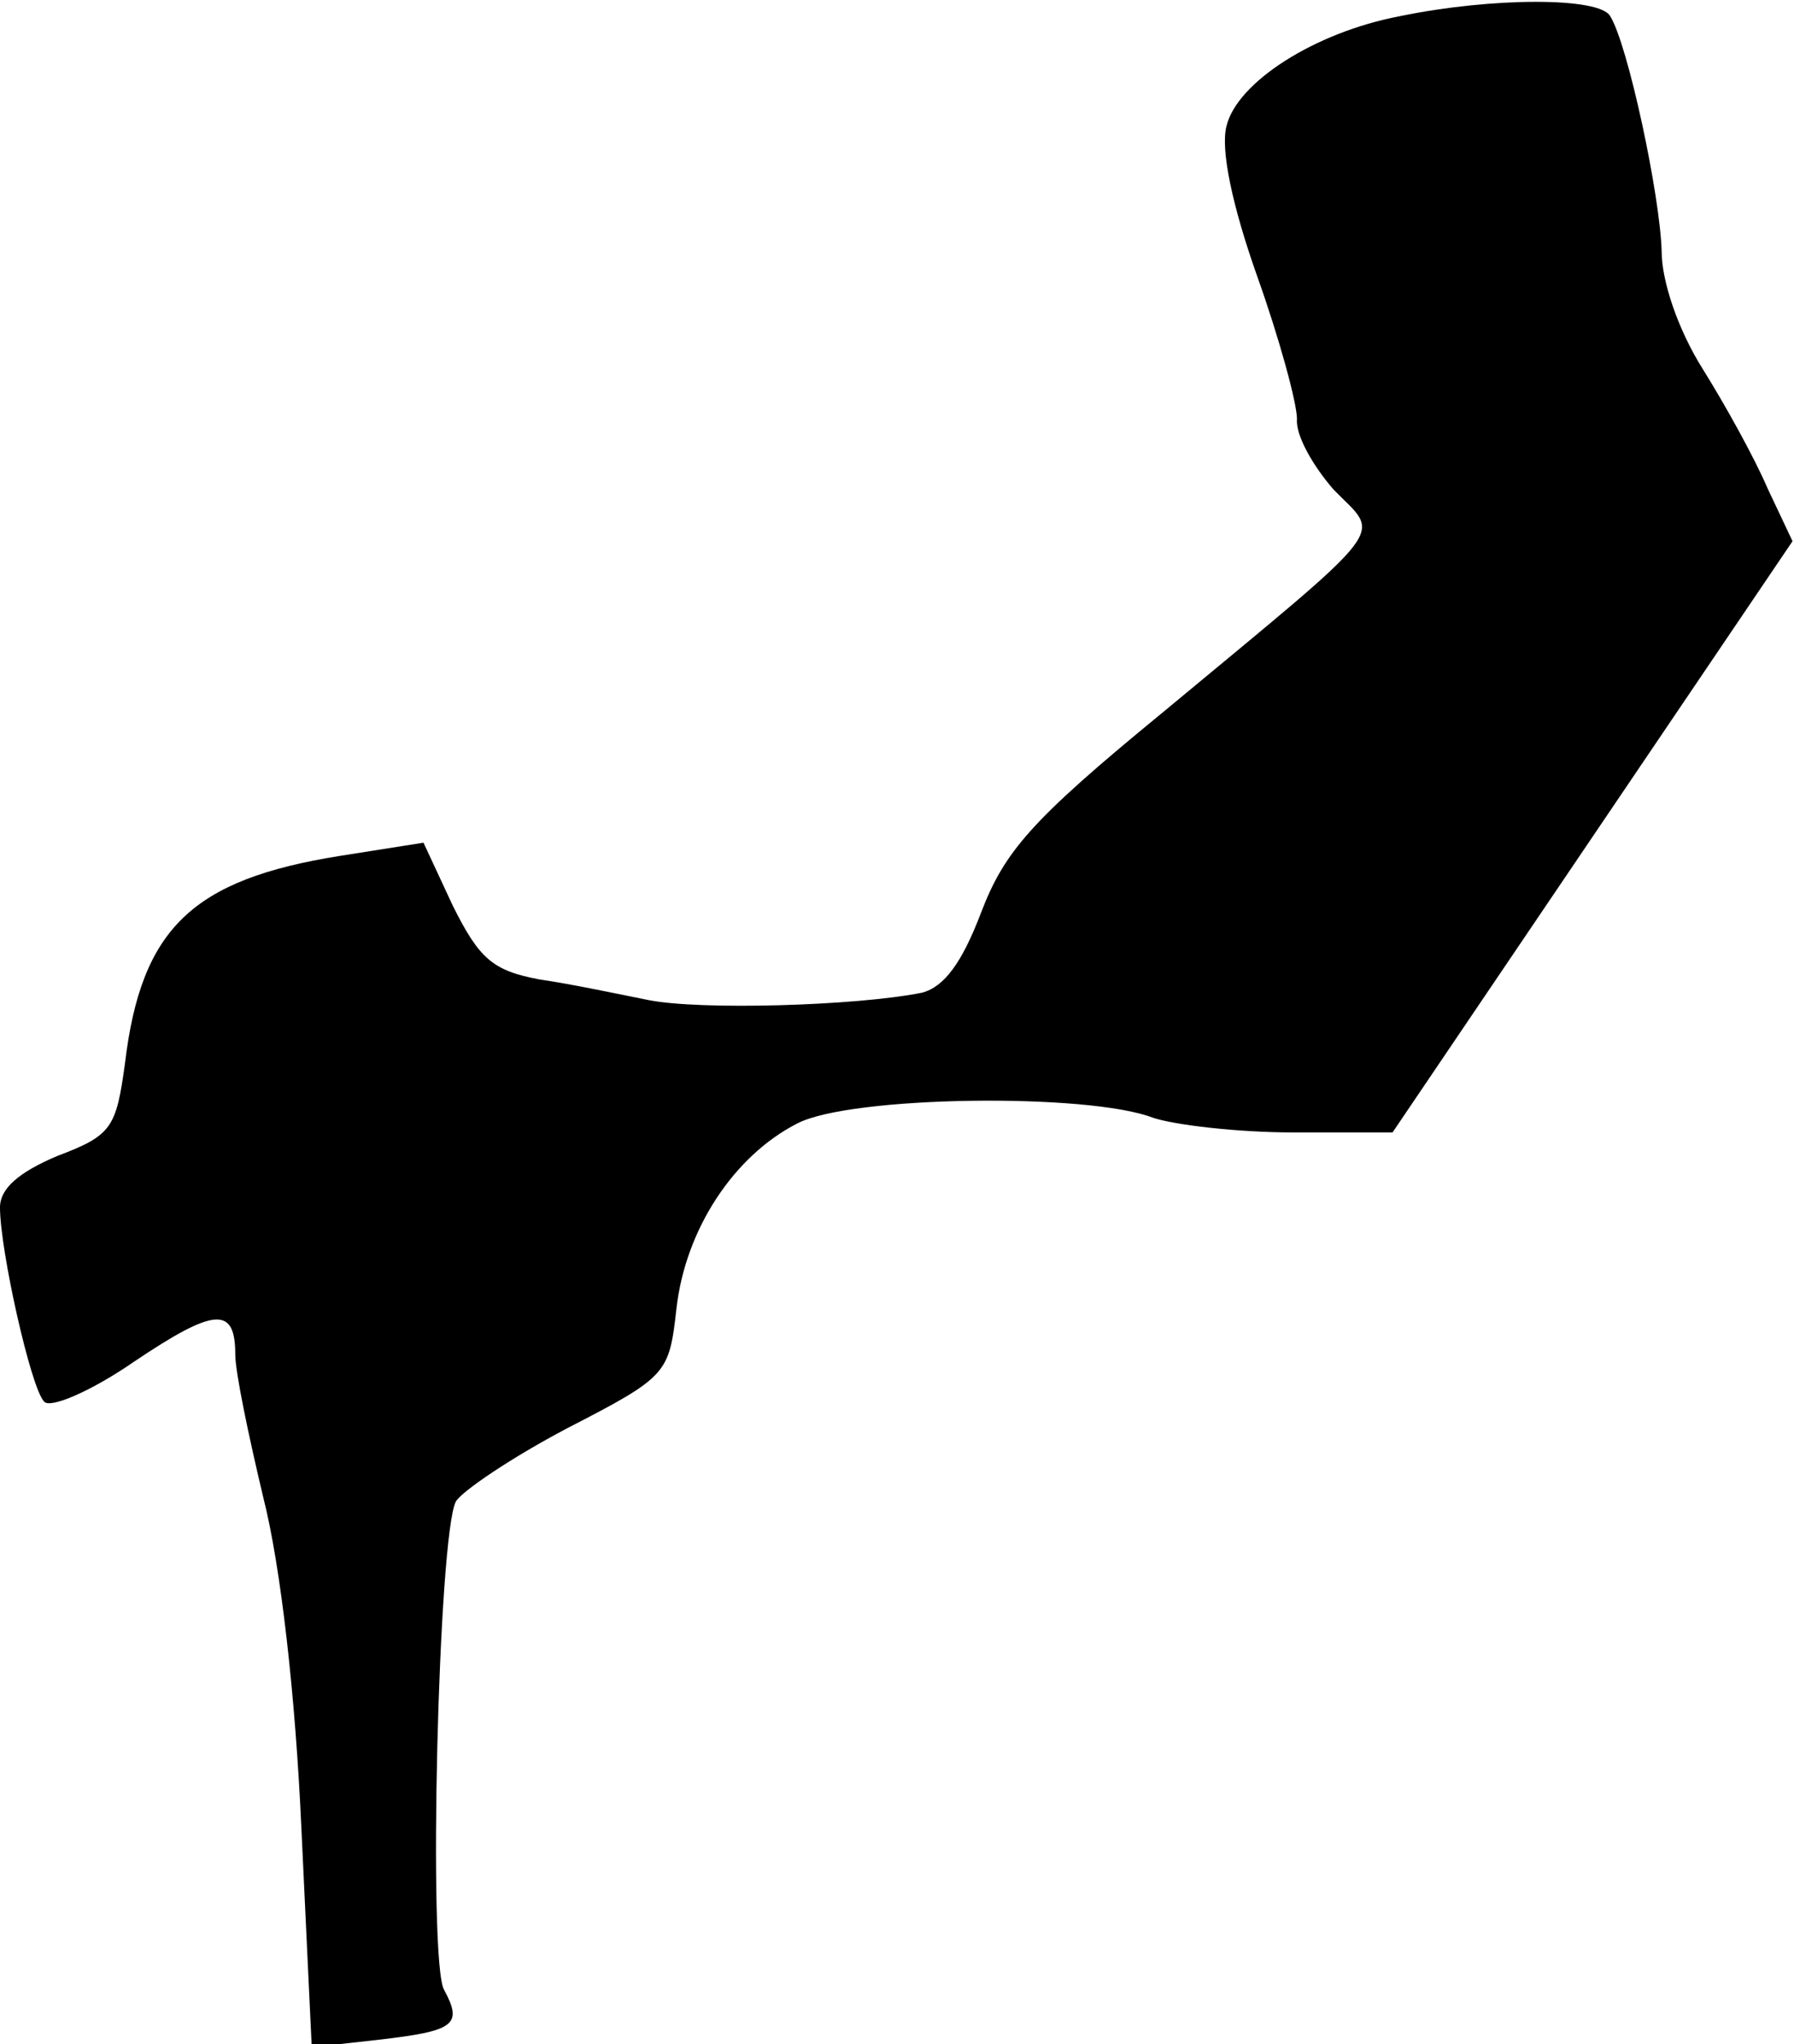 <?xml version="1.0" standalone="no"?>
<!DOCTYPE svg PUBLIC "-//W3C//DTD SVG 20010904//EN"
 "http://www.w3.org/TR/2001/REC-SVG-20010904/DTD/svg10.dtd">
<svg version="1.0" xmlns="http://www.w3.org/2000/svg"
 width="122pt" height="139pt" viewBox="0 0 122 139"
 preserveAspectRatio="xMidYMid meet">
<g transform="translate(0,139) scale(0.1,-0.1)"
fill="#000000" stroke="none">
<path fill="#000000" stroke="none" d="M952 1379 c-58 -11 -111 -45 -118 -75
-4 -16 4 -54 21 -102 15 -42 27 -86 27 -97 -1 -11 11 -32 25 -48 32 -33 42
-20 -117 -152 -89 -73 -107 -94 -123 -136 -13 -34 -25 -50 -40 -54 -45 -9
-151 -12 -186 -5 -20 4 -53 11 -74 14 -32 6 -41 14 -59 50 l-20 43 -57 -9
c-100 -16 -135 -49 -146 -141 -6 -44 -9 -49 -46 -63 -26 -11 -39 -22 -39 -35
0 -29 21 -123 30 -132 4 -5 32 7 61 27 55 37 69 38 69 5 0 -12 9 -55 19 -97
12 -47 22 -136 26 -226 l7 -148 45 5 c52 6 58 10 45 34 -11 19 -4 309 8 332 4
7 38 30 76 50 68 35 69 37 74 81 6 54 39 104 82 126 36 19 198 21 242 4 15 -5
58 -10 95 -10 l68 0 136 201 136 201 -17 36 c-9 21 -29 57 -44 81 -17 27 -28
60 -28 80 -1 38 -23 141 -35 160 -7 13 -80 13 -143 0z"/>
</g>
</svg>
